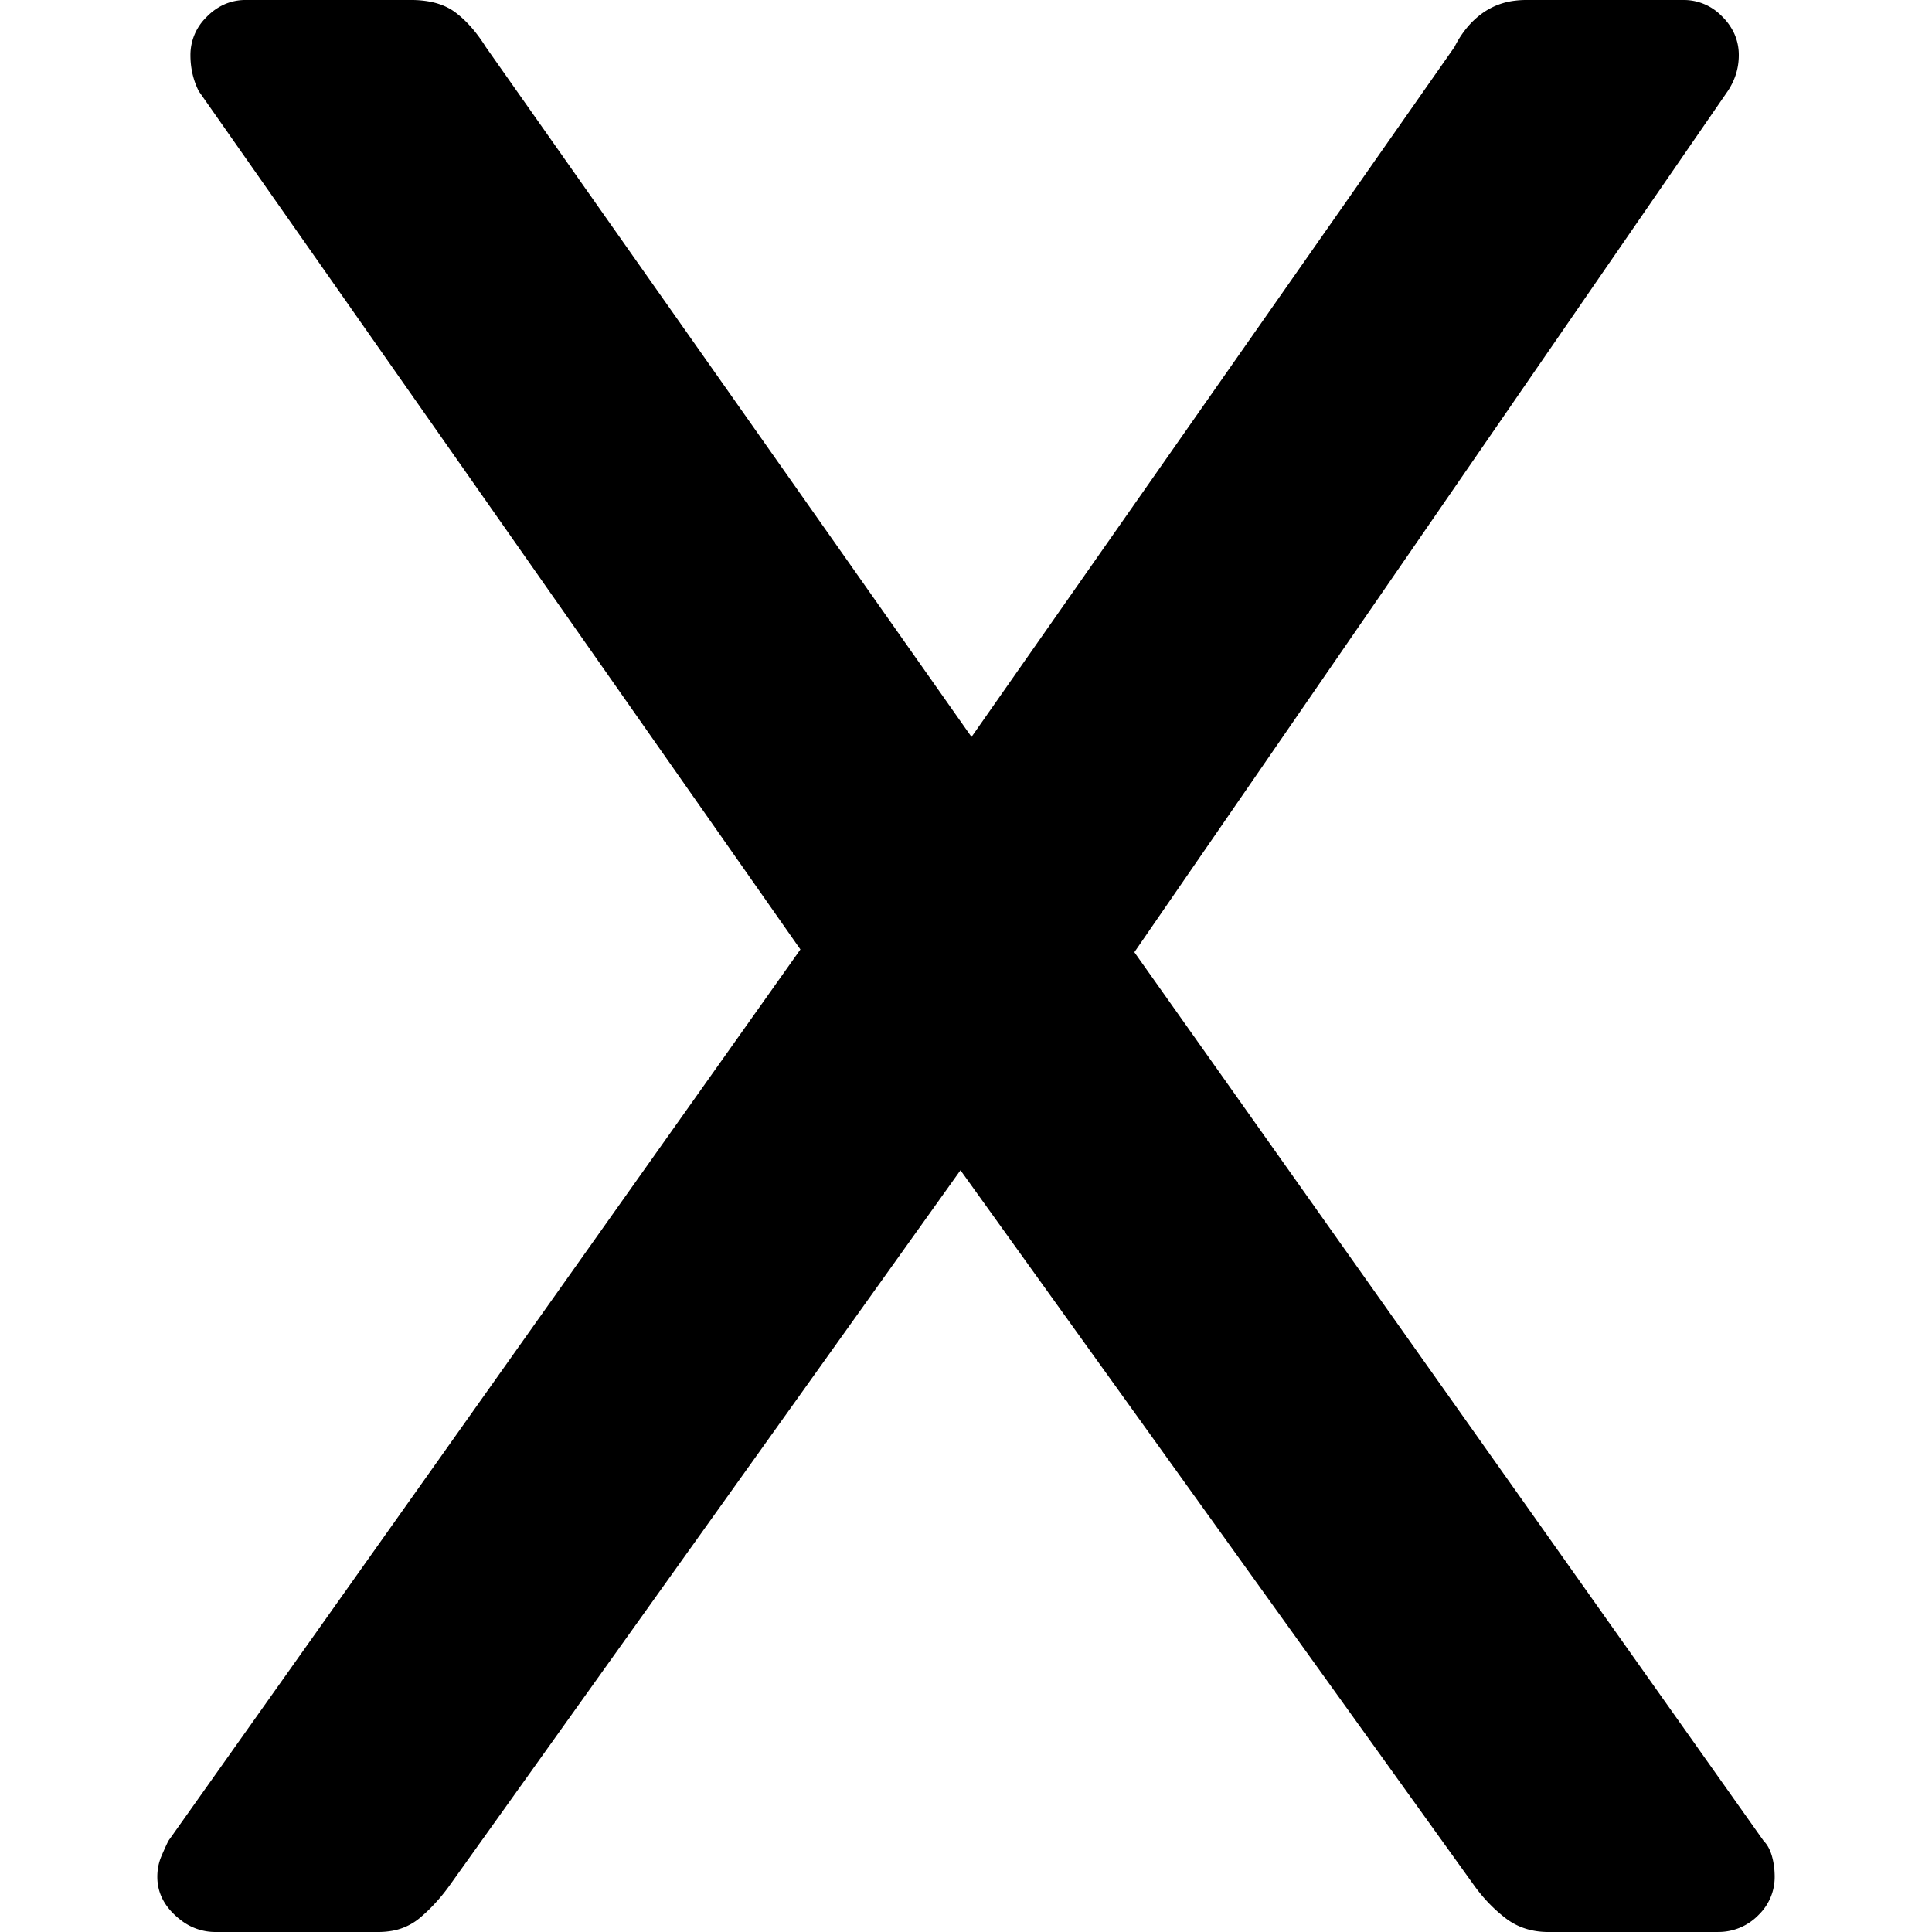 <svg viewBox="0 0 58.6 70" height="1em" width="1em" xmlns="http://www.w3.org/2000/svg">
    <g>
        <path
            d="M 8 70 L 2.1 70 A 2.029 2.029 0 0 1 0.836 69.557 A 2.694 2.694 0 0 1 0.65 69.4 Q 0 68.8 0 68 Q 0 67.6 0.15 67.25 Q 0.3 66.9 0.4 66.7 L 23.3 34.4 L 1.5 3.3 Q 1.2 2.7 1.2 2 A 1.908 1.908 0 0 1 1.762 0.639 A 2.504 2.504 0 0 1 1.8 0.6 A 2.091 2.091 0 0 1 2.417 0.164 A 1.879 1.879 0 0 1 3.2 0 L 9.2 0 A 3.613 3.613 0 0 1 9.854 0.056 Q 10.411 0.158 10.8 0.45 Q 11.377 0.883 11.862 1.64 A 6.489 6.489 0 0 1 11.9 1.7 L 29.5 26.7 L 47 1.7 A 3.587 3.587 0 0 1 47.496 0.949 A 2.973 2.973 0 0 1 48.05 0.45 A 2.521 2.521 0 0 1 49.179 0.026 A 3.271 3.271 0 0 1 49.6 0 L 55.3 0 A 1.908 1.908 0 0 1 56.661 0.562 A 2.504 2.504 0 0 1 56.7 0.6 A 2.091 2.091 0 0 1 57.136 1.217 A 1.879 1.879 0 0 1 57.3 2 Q 57.3 2.7 56.9 3.3 L 35.4 34.5 L 58.2 66.7 Q 58.385 66.885 58.484 67.198 A 1.86 1.86 0 0 1 58.5 67.25 A 2.634 2.634 0 0 1 58.595 67.827 A 3.075 3.075 0 0 1 58.6 68 A 1.908 1.908 0 0 1 58.038 69.361 A 2.504 2.504 0 0 1 58 69.4 A 2.024 2.024 0 0 1 56.558 69.999 A 2.657 2.657 0 0 1 56.5 70 L 50.4 70 Q 49.5 70 48.85 69.5 Q 48.2 69 47.7 68.3 L 29.1 42.4 L 10.6 68.3 A 6.666 6.666 0 0 1 9.865 69.168 A 5.798 5.798 0 0 1 9.5 69.5 A 2.133 2.133 0 0 1 8.431 69.969 A 2.877 2.877 0 0 1 8 70 Z" />
    </g>
</svg>
